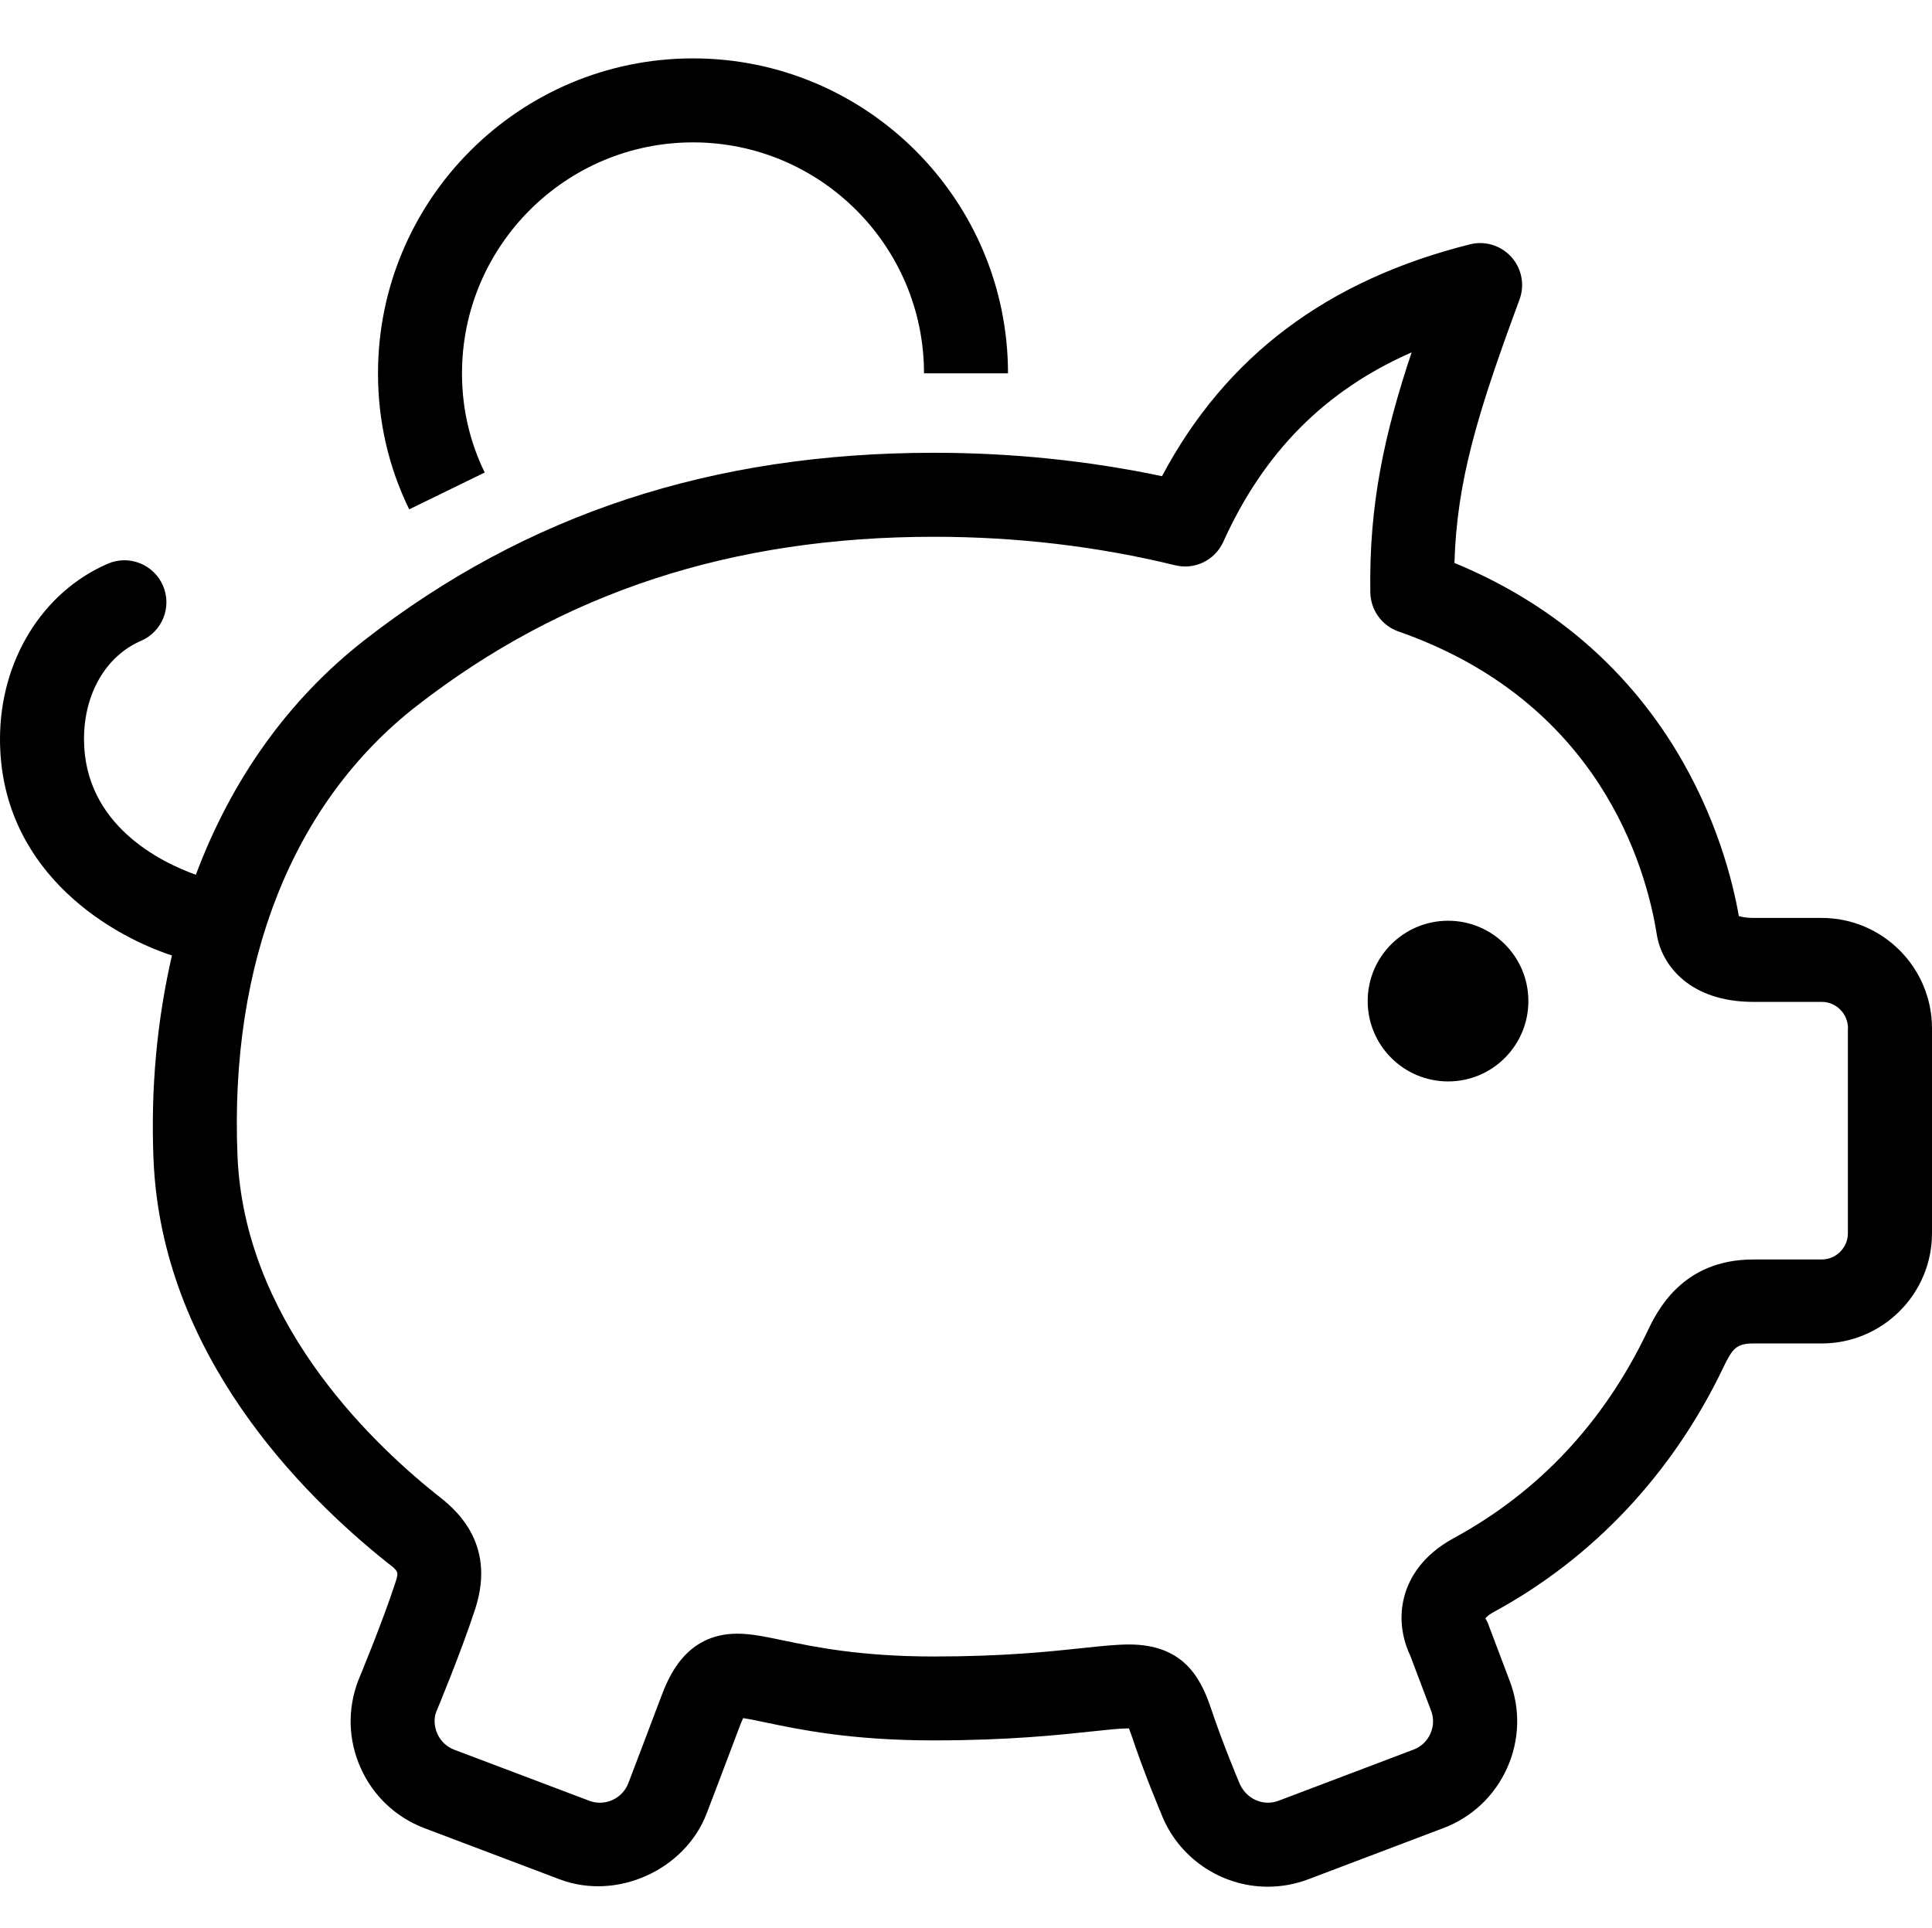 <?xml version="1.0" encoding="utf-8"?>
<!-- Generator: Adobe Illustrator 16.0.0, SVG Export Plug-In . SVG Version: 6.00 Build 0)  -->
<!DOCTYPE svg PUBLIC "-//W3C//DTD SVG 1.1//EN" "http://www.w3.org/Graphics/SVG/1.1/DTD/svg11.dtd">
<svg version="1.1" id="Layer_1" xmlns="http://www.w3.org/2000/svg" xmlns:xlink="http://www.w3.org/1999/xlink" x="0px" y="0px"
	 width="235.52px" height="235.017px" viewBox="0 0 235.52 235.017" enable-background="new 0 0 235.52 235.017"
	 xml:space="preserve">
<path d="M49.884,62.096C47.36,56.92,46.08,51.344,46.08,45.518c0-21.176,17.224-38.4,38.4-38.4c21.176,0,38.4,17.224,38.4,38.4
	h-10.24c0-15.529-12.631-28.16-28.16-28.16c-15.529,0-28.16,12.631-28.16,28.16c0,4.254,0.932,8.32,2.77,12.088L49.884,62.096z
	 M235.52,125.369v24.98c0,7.408-6.031,13.435-13.439,13.435h-8.33c-2.054,0-2.565,0.604-3.702,2.995
	c-6.17,12.872-15.821,23.148-27.925,29.732c-0.855,0.461-1.045,0.793-1.049,0.799c0.143,0.245,0.225,0.357,0.322,0.624l2.642,6.989
	c1.321,3.445,1.208,7.225-0.312,10.619c-1.53,3.404-4.29,6.01-7.782,7.331l-16.455,6.236c-1.588,0.599-3.252,0.906-4.946,0.906
	c-5.765,0-10.993-3.609-13.021-8.991c-0.01-0.004-2.022-4.756-3.666-9.687c-0.092-0.256-0.168-0.466-0.235-0.624
	c-1.142,0-2.585,0.168-4.49,0.368c-4.07,0.435-10.22,1.096-19.287,1.096c-10.076,0-16.328-1.312-20.47-2.177
	c-1.055-0.225-2.063-0.435-2.785-0.537c-0.118,0.262-0.271,0.614-0.451,1.096c-1.787,4.767-3.983,10.496-3.983,10.496
	c-2.637,6.933-10.977,10.711-17.961,8.049l-16.46-6.227c-3.482-1.326-6.231-3.922-7.757-7.316
	c-1.531-3.399-1.639-7.178-0.317-10.654c0.087-0.221,2.969-7.133,4.536-11.961c0.435-1.346,0.41-1.367-1.024-2.467
	c-10.445-8.352-27.464-25.385-28.457-49.096c-0.369-8.854,0.466-17.158,2.243-24.894C12.523,113.685,0,105.611,0,90.097
	c0-9.539,5.156-17.925,13.138-21.371c2.591-1.122,5.606,0.071,6.728,2.667c1.122,2.596-0.077,5.611-2.667,6.728
	c-4.291,1.858-6.958,6.446-6.958,11.976c0,10.517,9.446,15.048,13.635,16.548c4.326-11.551,11.228-21.34,20.608-28.646
	c19.712-15.339,42.398-22.799,69.366-22.799c9.472,0,18.806,0.958,27.802,2.852c7.787-14.623,20.111-23.89,37.539-28.263
	c1.833-0.466,3.789,0.133,5.054,1.546c1.27,1.413,1.648,3.415,0.987,5.197c-5.186,14.003-7.633,22.19-7.93,32.097
	c26.828,11.07,33.233,34.801,34.667,43.044c0.317,0.107,0.886,0.236,1.771,0.236h8.33
	C229.488,111.909,235.52,117.945,235.52,125.369z M225.279,125.369c0-1.777-1.434-3.226-3.199-3.226h-8.33
	c-7.706,0-11.162-4.414-11.776-8.197c-1.312-8.279-7.005-28.411-31.493-36.961c-2.022-0.707-3.39-2.601-3.431-4.746
	c-0.185-10.803,1.762-19.461,5.033-29.281c-10.589,4.659-18.007,12.16-22.958,23.096c-1.014,2.243-3.477,3.456-5.878,2.857
	c-9.426-2.304-19.312-3.471-29.394-3.471c-24.602,0-45.235,6.748-63.078,20.639C35.712,97.808,27.96,117.3,28.954,140.954
	c0.824,19.661,15.534,34.263,24.228,41.222c2.022,1.561,7.414,5.719,4.762,13.932c-1.7,5.237-4.644,12.303-4.772,12.605
	c-0.292,0.758-0.256,1.761,0.144,2.656c0.41,0.906,1.137,1.593,2.048,1.941l16.466,6.226c1.936,0.742,4.065-0.297,4.762-2.13
	c0.005-0.021,2.186-5.703,3.963-10.445c0.886-2.345,2.949-7.793,9.329-7.793c1.679,0,3.405,0.364,5.591,0.82
	c3.727,0.777,9.359,1.961,18.37,1.961c8.524,0,14.116-0.6,18.202-1.035c2.359-0.256,4.157-0.43,5.575-0.43
	c6.472,0,8.647,3.835,9.933,7.588c1.525,4.566,3.451,9.108,3.472,9.154c0.783,2.079,2.944,3.026,4.823,2.314l16.461-6.236
	c0.926-0.348,1.658-1.039,2.062-1.945c0.4-0.896,0.431-1.885,0.088-2.791l-2.551-6.742c-0.572-1.188-1.612-3.988-0.69-7.307
	c0.558-2.012,2.058-4.859,6.006-7.004c10.347-5.627,18.272-14.085,23.572-25.139c1.137-2.402,4.183-8.828,12.938-8.828h8.33
	c1.767,0,3.2-1.434,3.2-3.194v-24.985H225.279z M176.537,112.251c-5.422,0-9.81,4.388-9.81,9.79c0,5.412,4.388,9.8,9.81,9.8
	c5.406,0,9.785-4.394,9.779-9.8C186.316,116.639,181.943,112.251,176.537,112.251z"/>
</svg>
